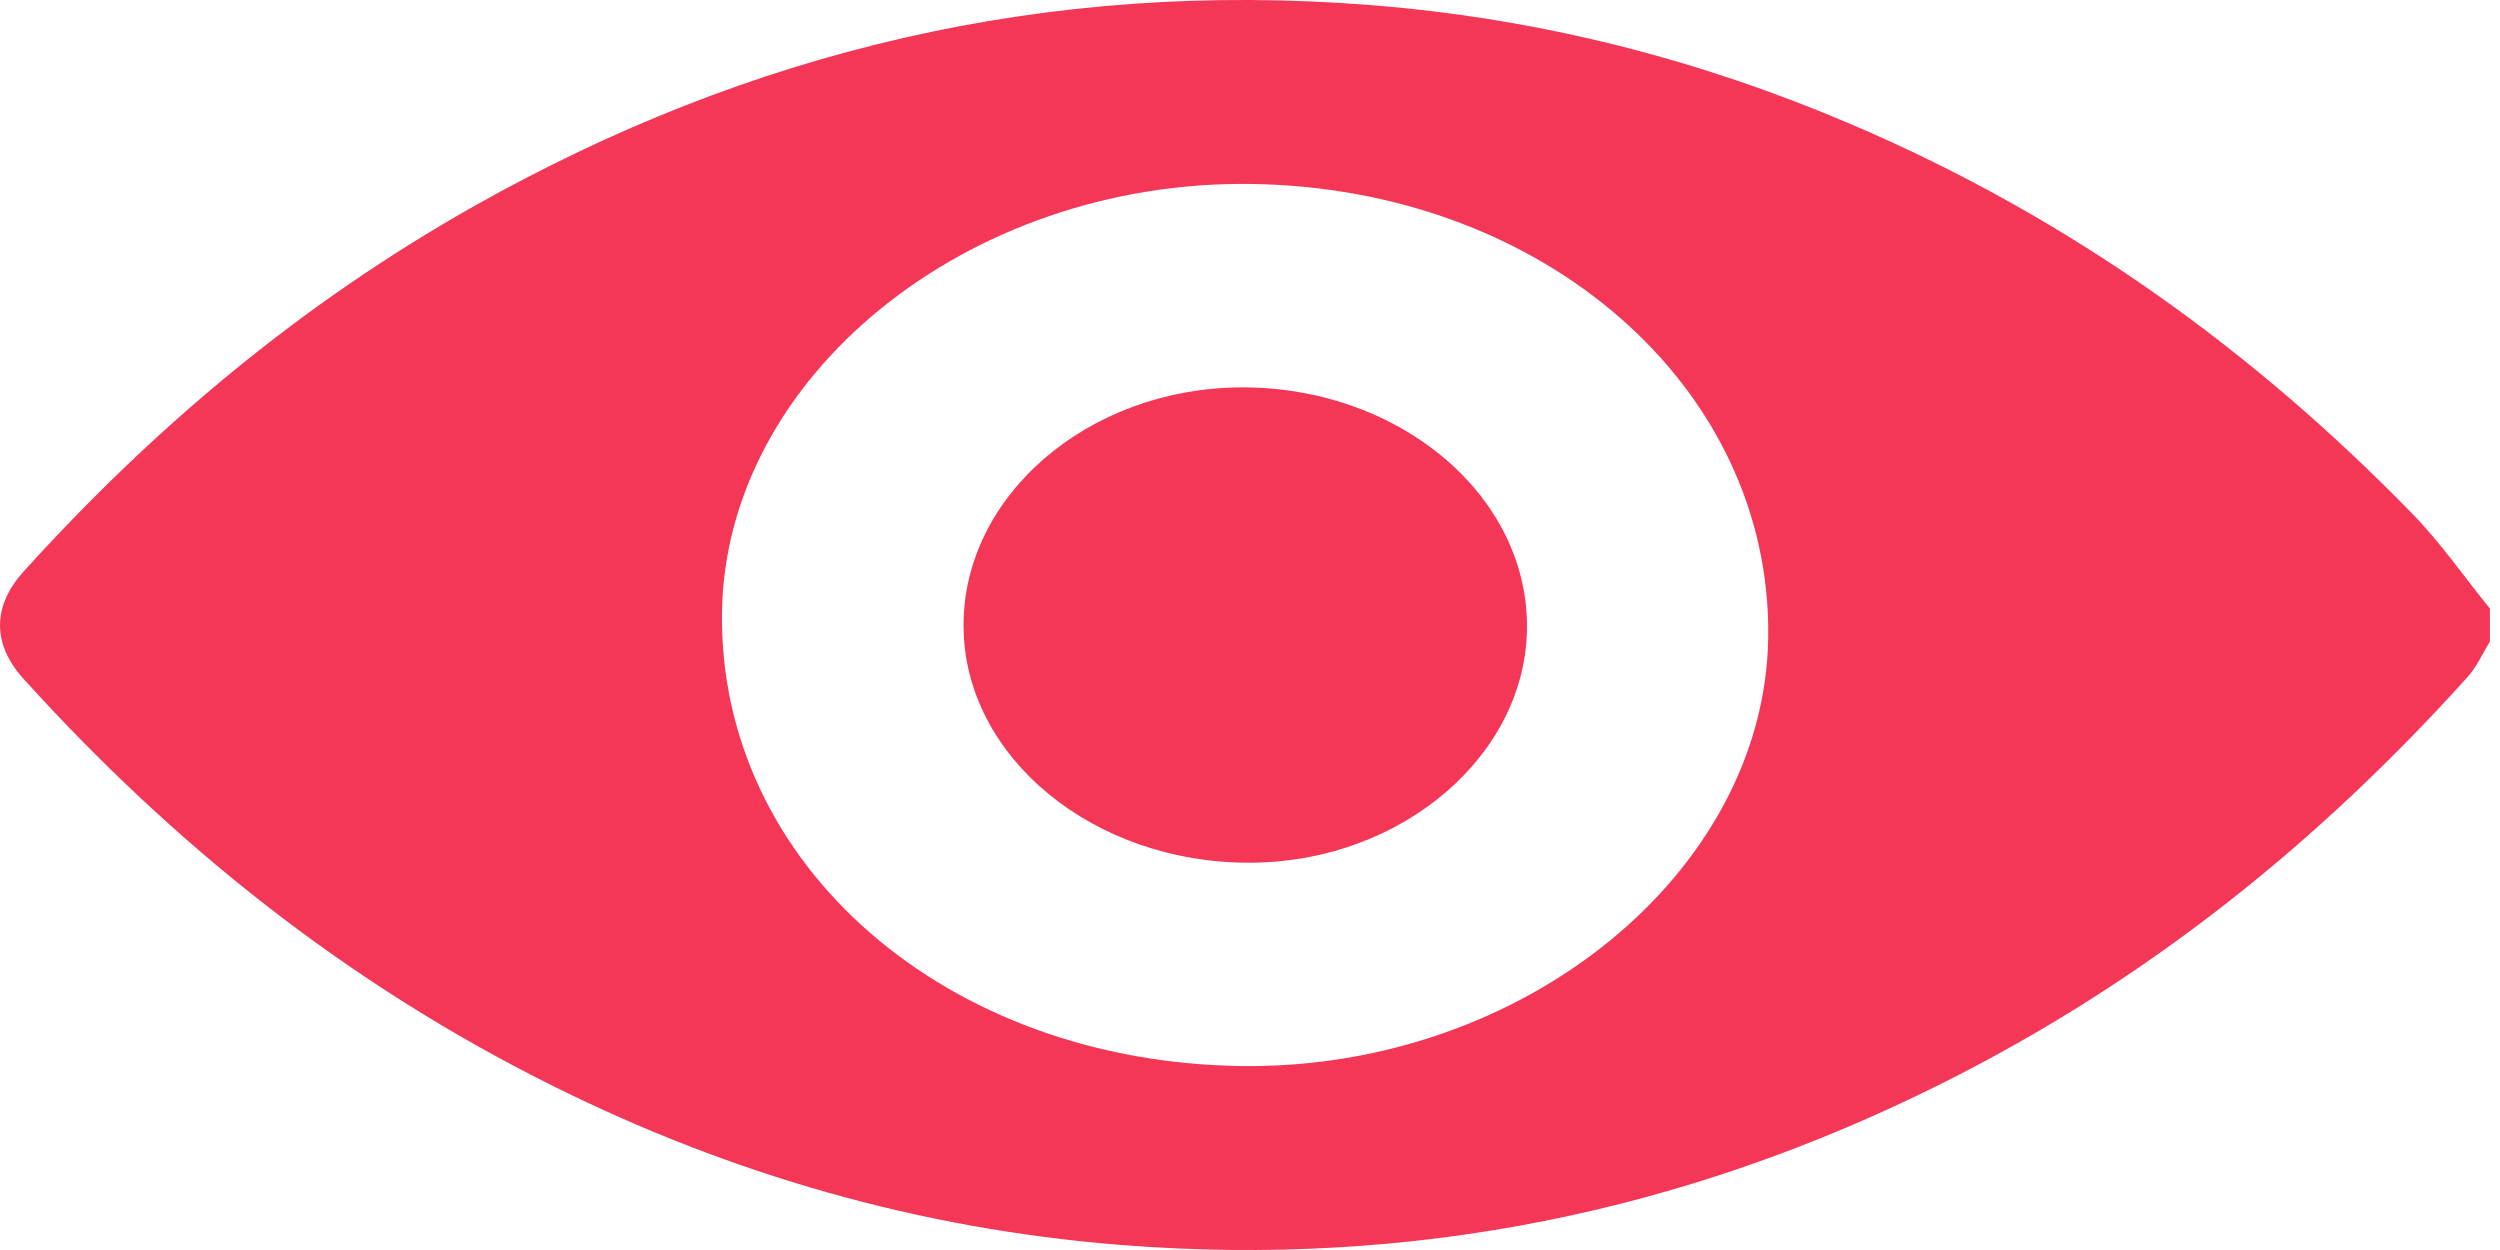 <svg width="24" height="12" viewBox="0 0 24 12" fill="none" xmlns="http://www.w3.org/2000/svg">
<g clip-path="url(#clip0_19_6807)">
<path d="M23.903 5.842C23.654 5.536 23.432 5.212 23.153 4.926C21.65 3.385 19.894 2.099 17.771 1.193C16.322 0.574 14.794 0.18 13.173 0.05C10.023 -0.202 7.175 0.504 4.565 1.971C2.872 2.924 1.459 4.125 0.228 5.485C-0.075 5.82 -0.076 6.183 0.226 6.517C1.646 8.086 3.306 9.434 5.334 10.438C7.011 11.268 8.808 11.795 10.752 11.951C13.582 12.176 16.197 11.621 18.628 10.408C20.639 9.405 22.281 8.061 23.688 6.5C23.779 6.399 23.833 6.272 23.904 6.158C23.903 6.052 23.903 5.947 23.903 5.842ZM12.004 1.766C14.817 1.801 17.005 3.715 16.975 6.114C16.947 8.373 14.625 10.266 11.923 10.234C9.081 10.199 6.903 8.303 6.931 5.887C6.957 3.619 9.28 1.732 12.004 1.766Z" fill="#F43756"/>
<path d="M14.659 5.998C14.65 4.733 13.411 3.708 11.906 3.719C10.439 3.73 9.242 4.765 9.25 6.015C9.258 7.272 10.504 8.294 12.016 8.282C13.47 8.271 14.669 7.235 14.659 5.998Z" fill="#F43756"/>
</g>
<defs>
<clipPath id="clip0_19_6807">
<rect width="23.903" height="12" fill="white" transform="matrix(1 0 0 -1 0 12)"/>
</clipPath>
</defs>
</svg>

